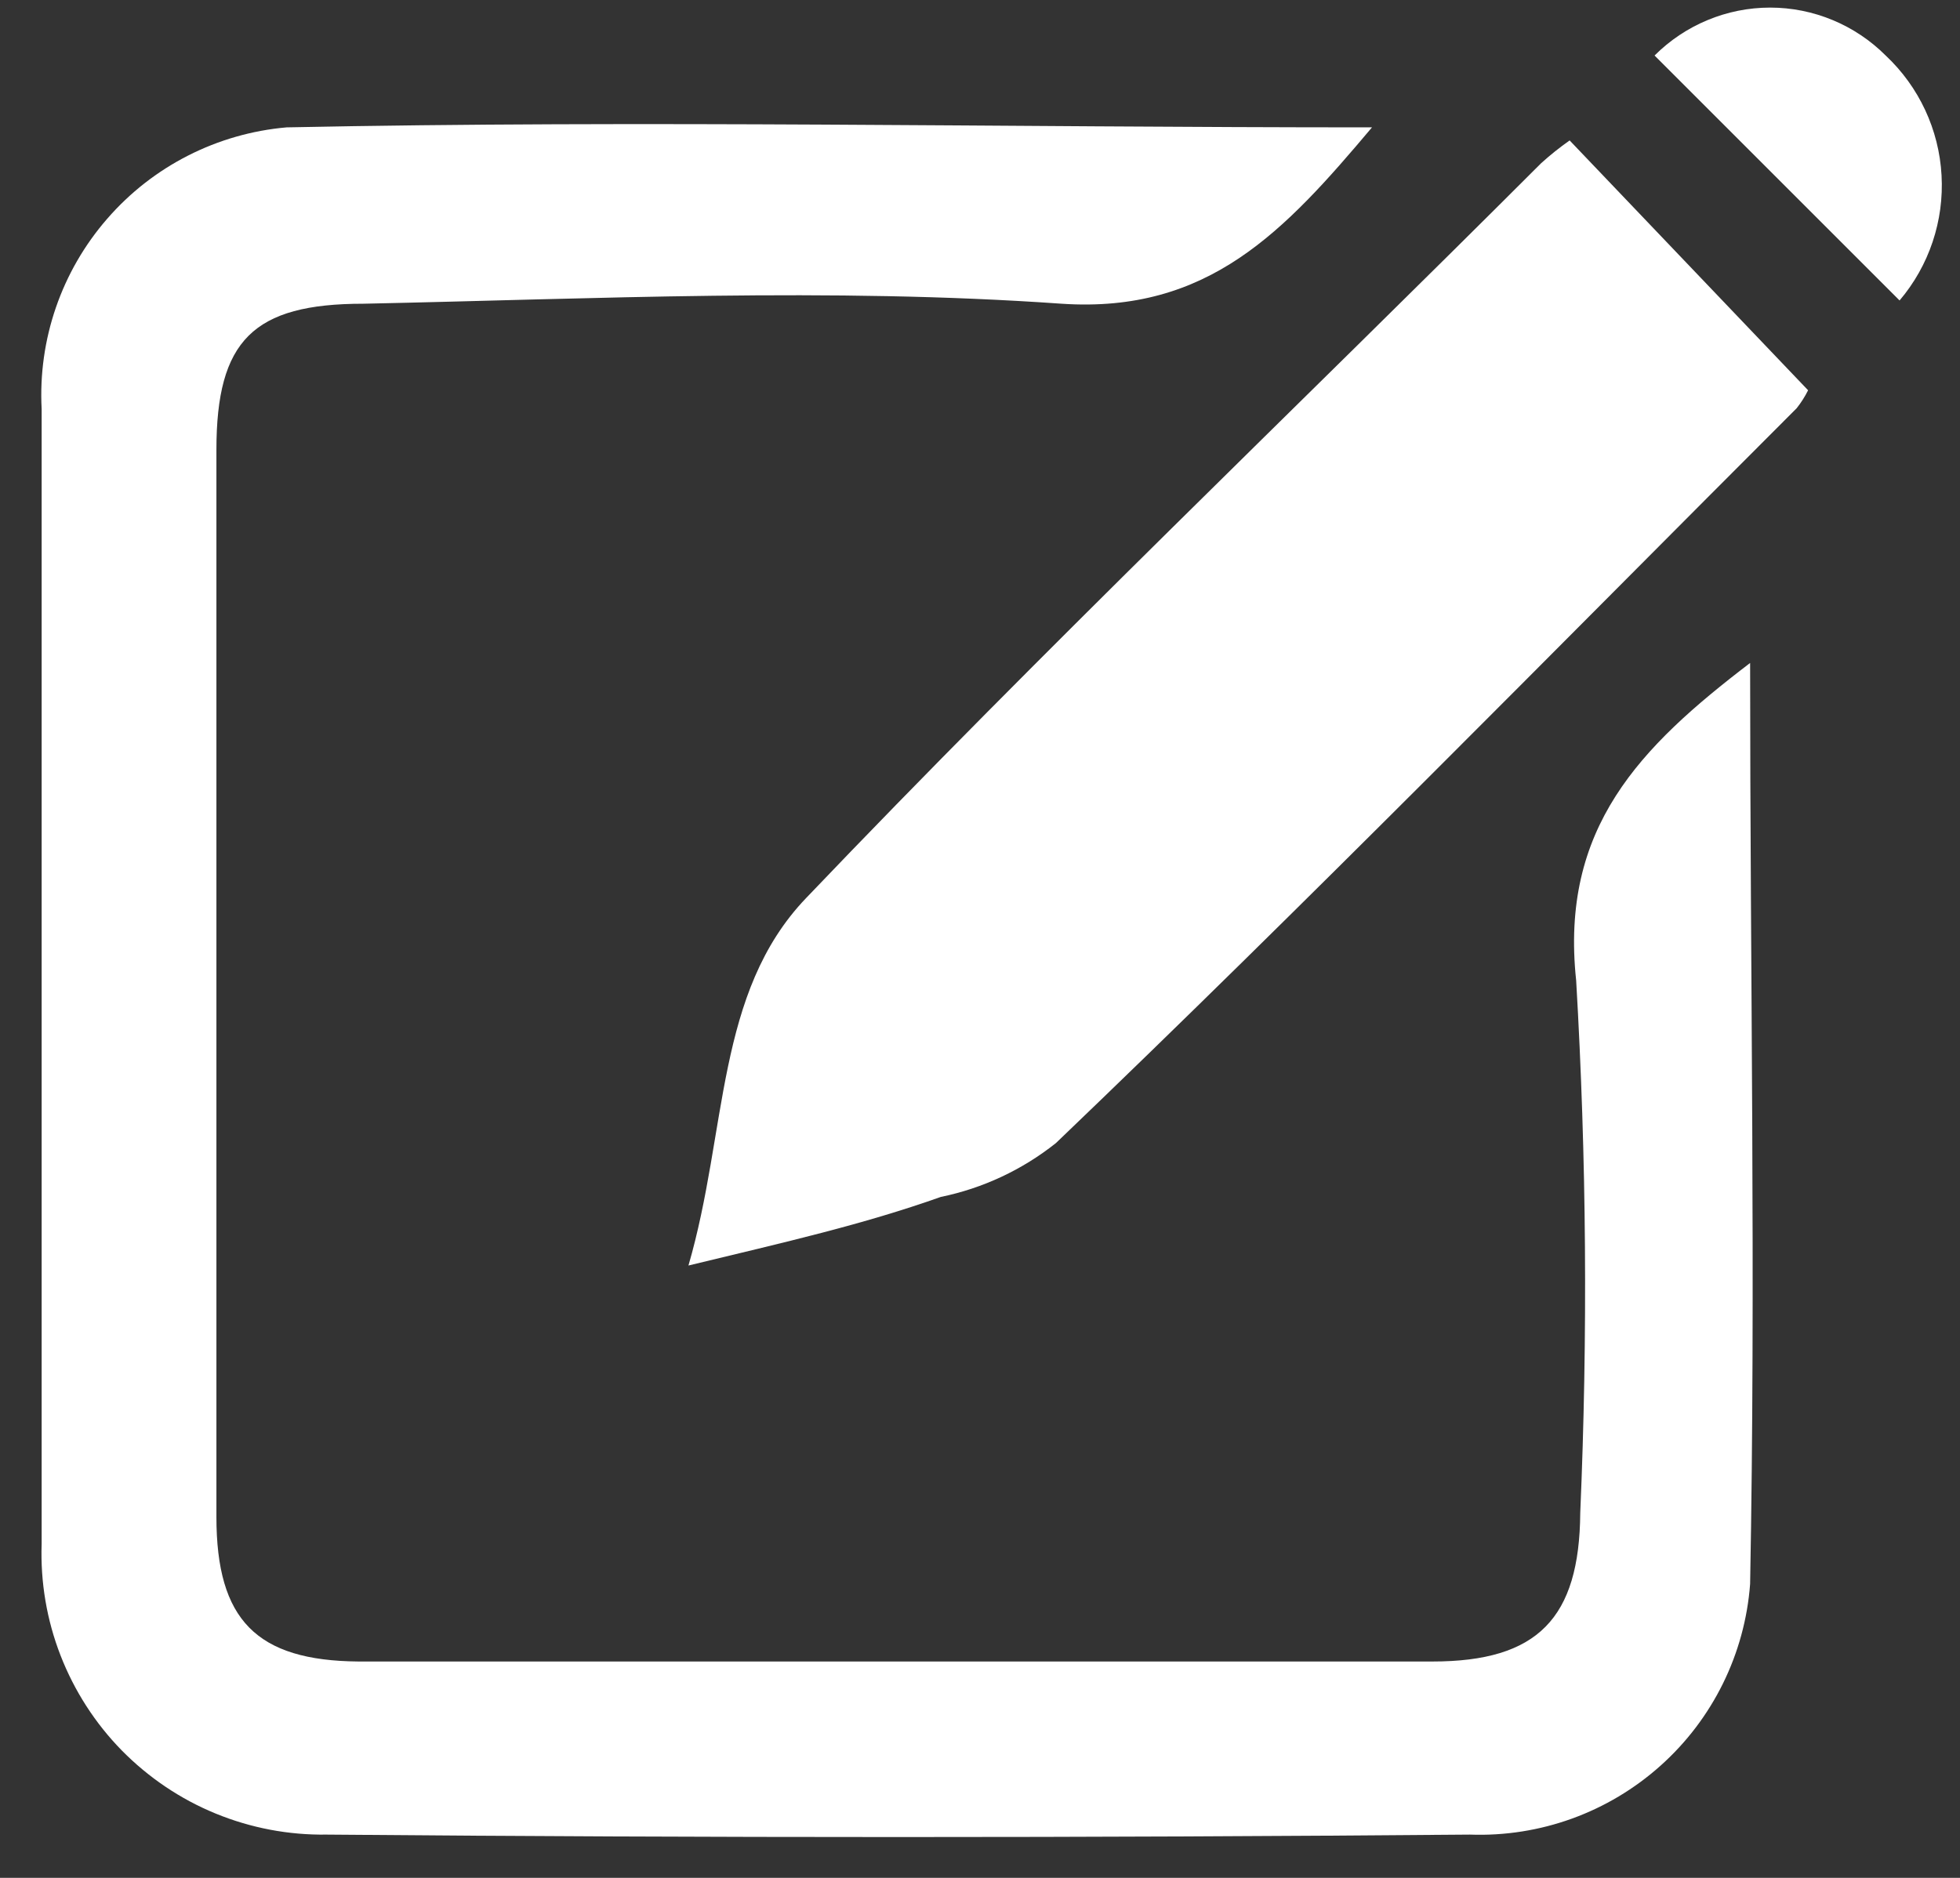 <svg width="24" height="23" viewBox="0 0 24 23" fill="none" xmlns="http://www.w3.org/2000/svg">
<rect x="0" y="0" width="24" height="23" fill="#333333" stroke="none"/>
<path d="M21.43 8.12C21.43 11.95 21.5 15.68 21.43 19.4C21.366 20.256 20.973 21.054 20.333 21.626C19.694 22.198 18.858 22.501 18 22.47C13.333 22.51 8.667 22.51 4 22.47C3.534 22.477 3.071 22.389 2.64 22.212C2.208 22.035 1.818 21.771 1.491 21.439C1.165 21.106 0.91 20.71 0.741 20.275C0.572 19.84 0.494 19.376 0.51 18.91C0.51 14.283 0.51 9.65 0.51 5.01C0.465 4.158 0.753 3.322 1.313 2.679C1.872 2.035 2.66 1.634 3.51 1.56C7.89 1.47 12.26 1.56 16.8 1.56C15.73 2.83 14.8 3.84 13 3.72C10.16 3.52 7.3 3.66 4.45 3.72C3.1 3.72 2.65 4.17 2.65 5.51V18.58C2.65 19.84 3.14 20.34 4.39 20.35H17.54C18.83 20.35 19.34 19.82 19.35 18.53C19.443 16.357 19.427 14.181 19.3 12.01C19.1 10.14 20.08 9.15 21.43 8.12Z" fill="white"/>
<path d="M8.43 15.5C8.91 13.85 8.76 12.16 9.87 11C12.8 7.93 15.87 5 18.87 2C18.981 1.899 19.098 1.806 19.22 1.72L22.14 4.78C22.101 4.858 22.054 4.932 22 5C19 8 16 11.06 12.93 14C12.518 14.328 12.035 14.554 11.52 14.66C10.56 15 9.63 15.21 8.43 15.5Z" fill="white"/>
<path d="M23.26 3.68L20.26 0.68C20.446 0.494 20.666 0.347 20.909 0.246C21.152 0.145 21.412 0.093 21.675 0.093C21.938 0.093 22.198 0.145 22.441 0.246C22.684 0.347 22.904 0.494 23.09 0.68C23.498 1.063 23.743 1.588 23.774 2.146C23.806 2.704 23.622 3.254 23.26 3.68Z" fill="white"/>
</svg>
